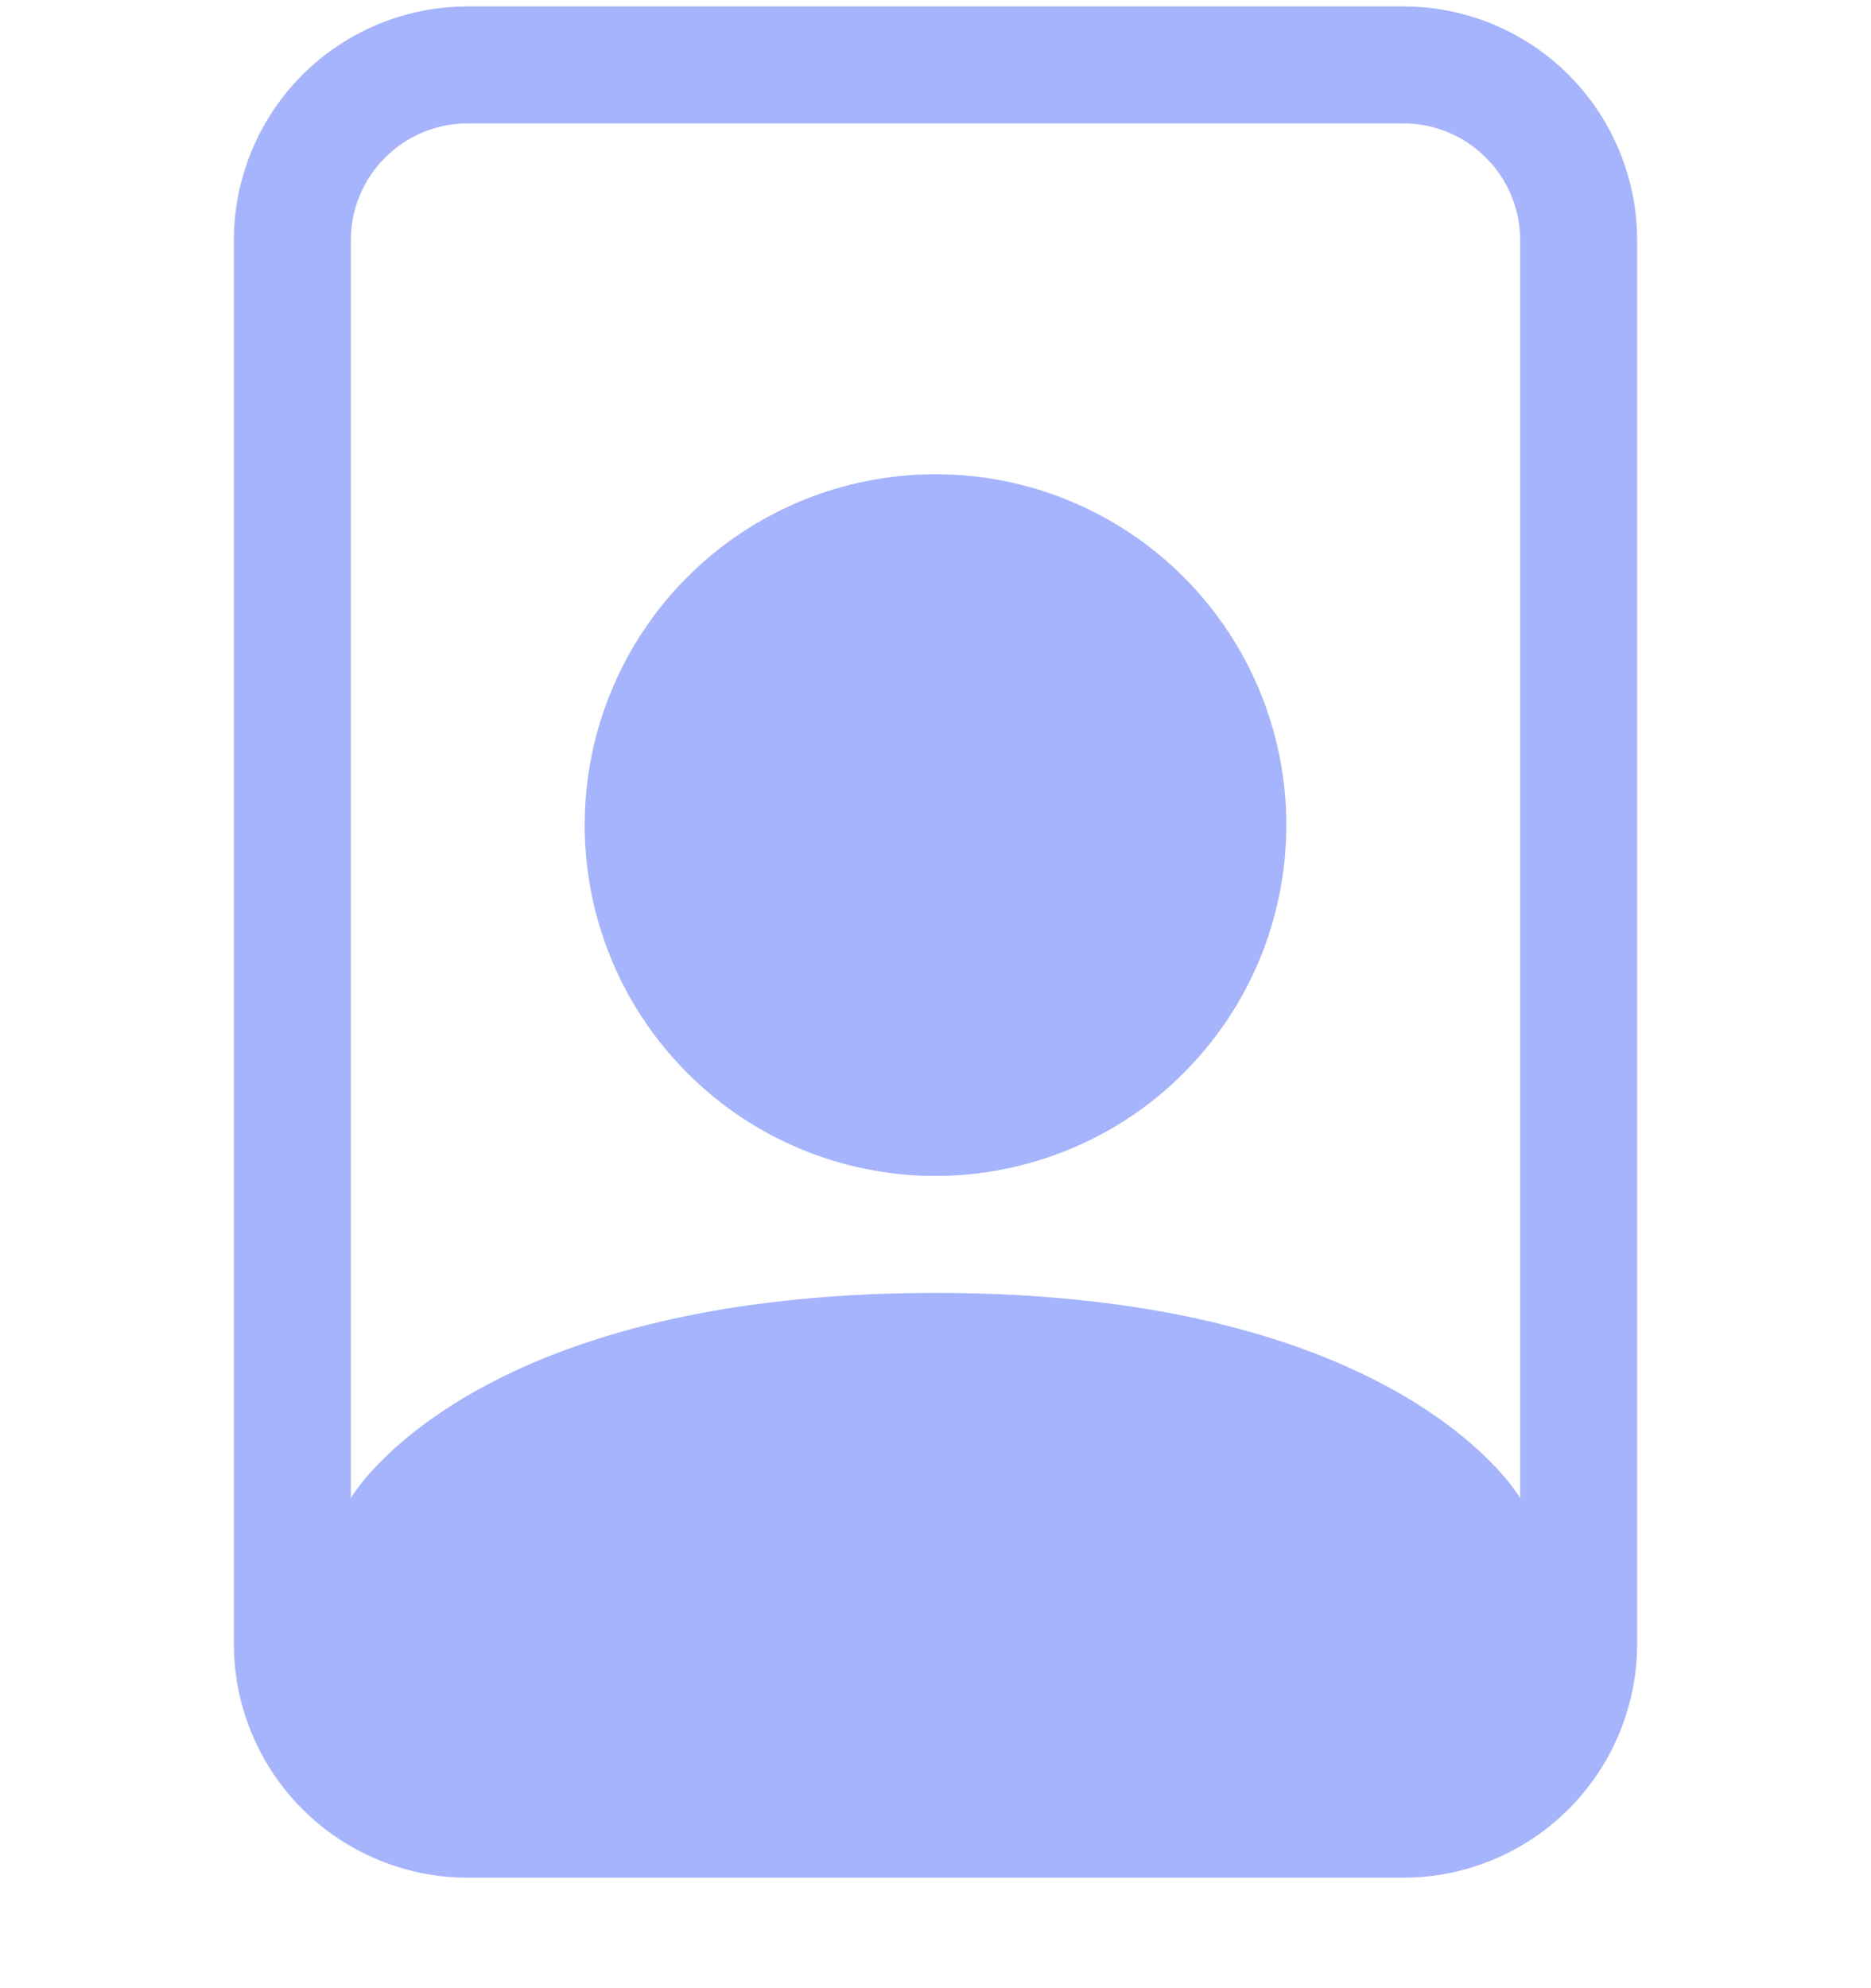<svg width="16" height="17" viewBox="0 0 16 17" fill="none" xmlns="http://www.w3.org/2000/svg">
<g clip-path="url(#clip0_7515_12517)">
<path fill-rule="evenodd" clip-rule="evenodd" d="M12 1.055H4C3.735 1.055 3.48 1.16 3.293 1.348C3.105 1.535 3 1.789 3 2.055V12.81C3 12.81 4 11.055 8 11.055C12 11.055 13 12.81 13 12.81V2.055C13 1.789 12.895 1.535 12.707 1.348C12.52 1.16 12.265 1.055 12 1.055ZM4 0.055C3.47 0.055 2.961 0.265 2.586 0.64C2.211 1.016 2 1.524 2 2.055V14.055C2 14.585 2.211 15.094 2.586 15.469C2.961 15.844 3.47 16.055 4 16.055H12C12.53 16.055 13.039 15.844 13.414 15.469C13.789 15.094 14 14.585 14 14.055V2.055C14 1.524 13.789 1.016 13.414 0.64C13.039 0.265 12.53 0.055 12 0.055L4 0.055Z" fill="#A5B4FC"/>
<path fill-rule="evenodd" clip-rule="evenodd" d="M8 10.055C8.394 10.055 8.784 9.977 9.148 9.826C9.512 9.676 9.843 9.455 10.121 9.176C10.4 8.897 10.621 8.567 10.772 8.203C10.922 7.839 11 7.449 11 7.055C11 6.661 10.922 6.271 10.772 5.907C10.621 5.543 10.4 5.212 10.121 4.933C9.843 4.655 9.512 4.434 9.148 4.283C8.784 4.132 8.394 4.055 8 4.055C7.204 4.055 6.441 4.371 5.879 4.933C5.316 5.496 5 6.259 5 7.055C5 7.85 5.316 8.613 5.879 9.176C6.441 9.739 7.204 10.055 8 10.055V10.055Z" fill="#A5B4FC"/>
</g>
<defs>
<clipPath id="clip0_7515_12517">
<rect width="16" height="16" fill="white" transform="translate(0 0.055)"/>
</clipPath>
</defs>
</svg>
